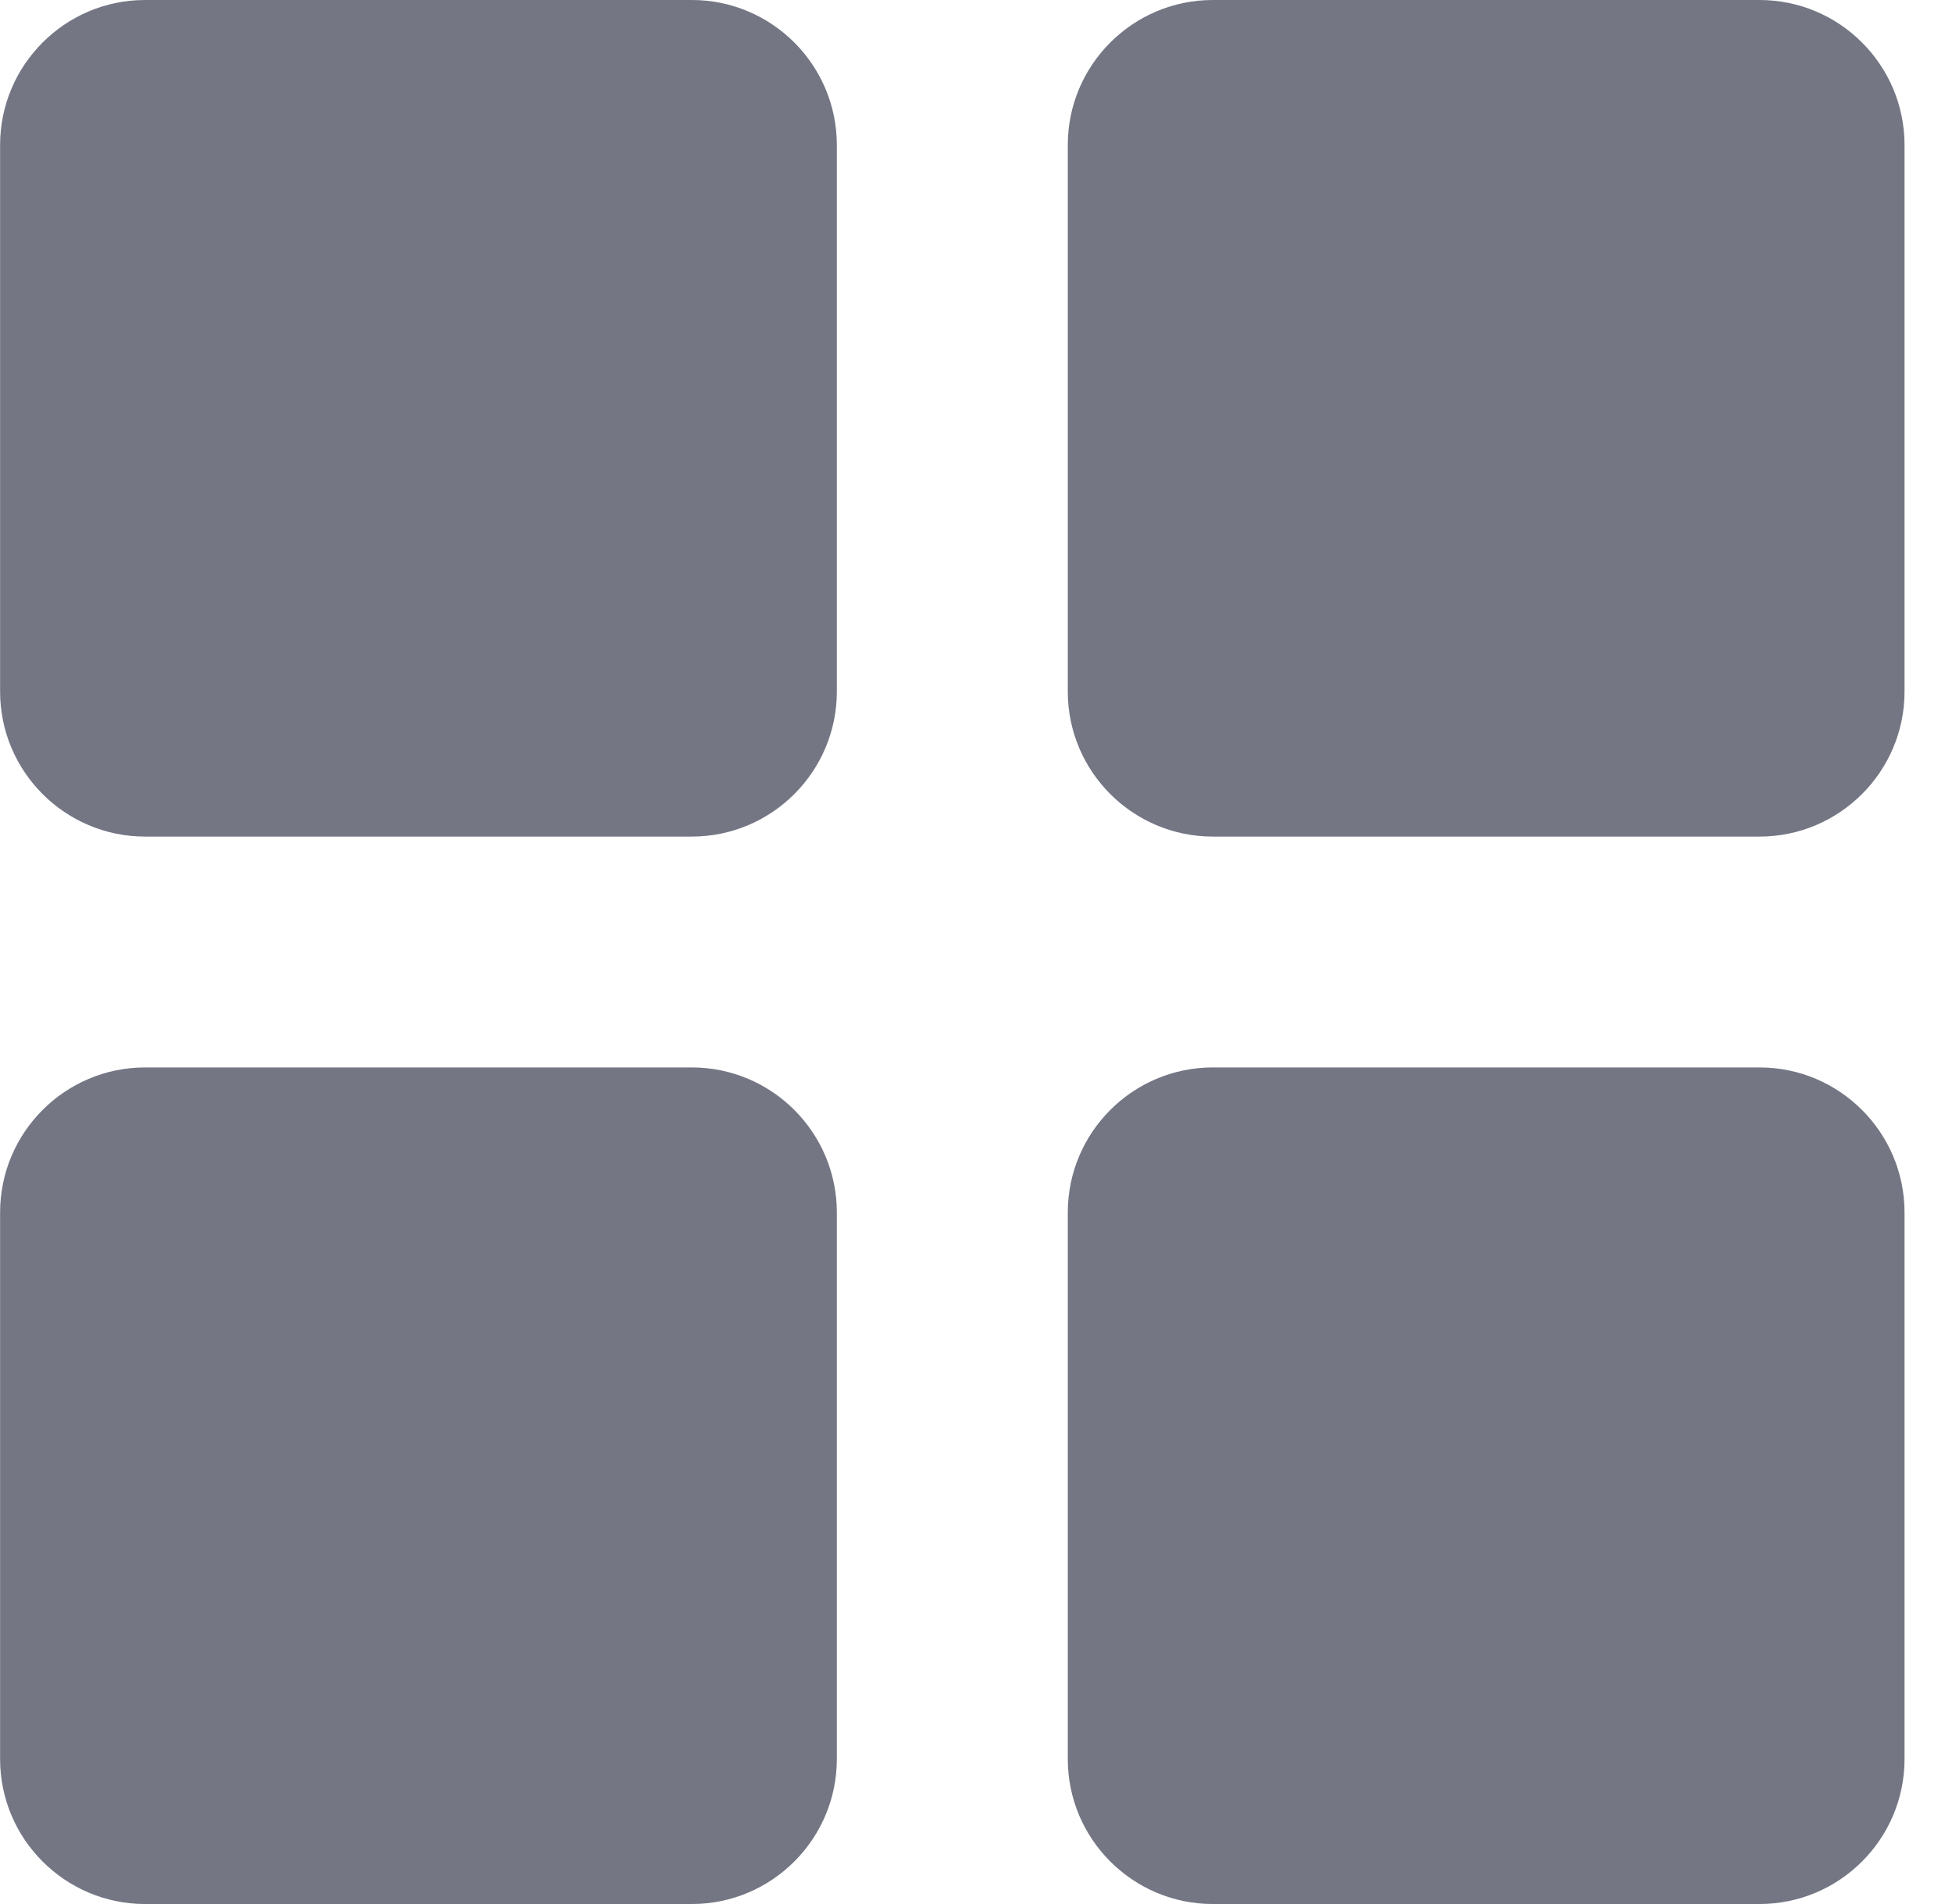 <svg width="41" height="40" viewBox="0 0 41 40" fill="none" xmlns="http://www.w3.org/2000/svg">
<path d="M14.531 40H3.047C1.368 40 0.002 38.634 0.002 36.955V25.471C0.002 23.791 1.368 22.425 3.047 22.425H14.531C16.211 22.425 17.577 23.791 17.577 25.471V36.955C17.577 38.634 16.211 40 14.531 40Z" fill="#747684"/>
<path d="M36.957 40H25.473C23.794 40 22.428 38.634 22.428 36.955V25.471C22.428 23.791 23.794 22.425 25.473 22.425H36.957C38.637 22.425 40.003 23.791 40.003 25.471V36.955C40.003 38.634 38.637 40 36.957 40Z" fill="#747684"/>
<path d="M14.531 17.575H3.047C1.368 17.575 0.002 16.209 0.002 14.53V3.046C0.002 1.366 1.368 0 3.047 0H14.531C16.211 0 17.577 1.366 17.577 3.046V14.53C17.577 16.209 16.211 17.575 14.531 17.575Z" fill="#747684"/>
<path d="M36.957 17.575H25.473C23.794 17.575 22.428 16.209 22.428 14.53V3.045C22.428 1.366 23.794 -3.8147e-06 25.473 -3.8147e-06H36.957C38.637 0 40.003 1.366 40.003 3.046V14.53C40.003 16.209 38.637 17.575 36.957 17.575Z" fill="#747684"/>
</svg>
